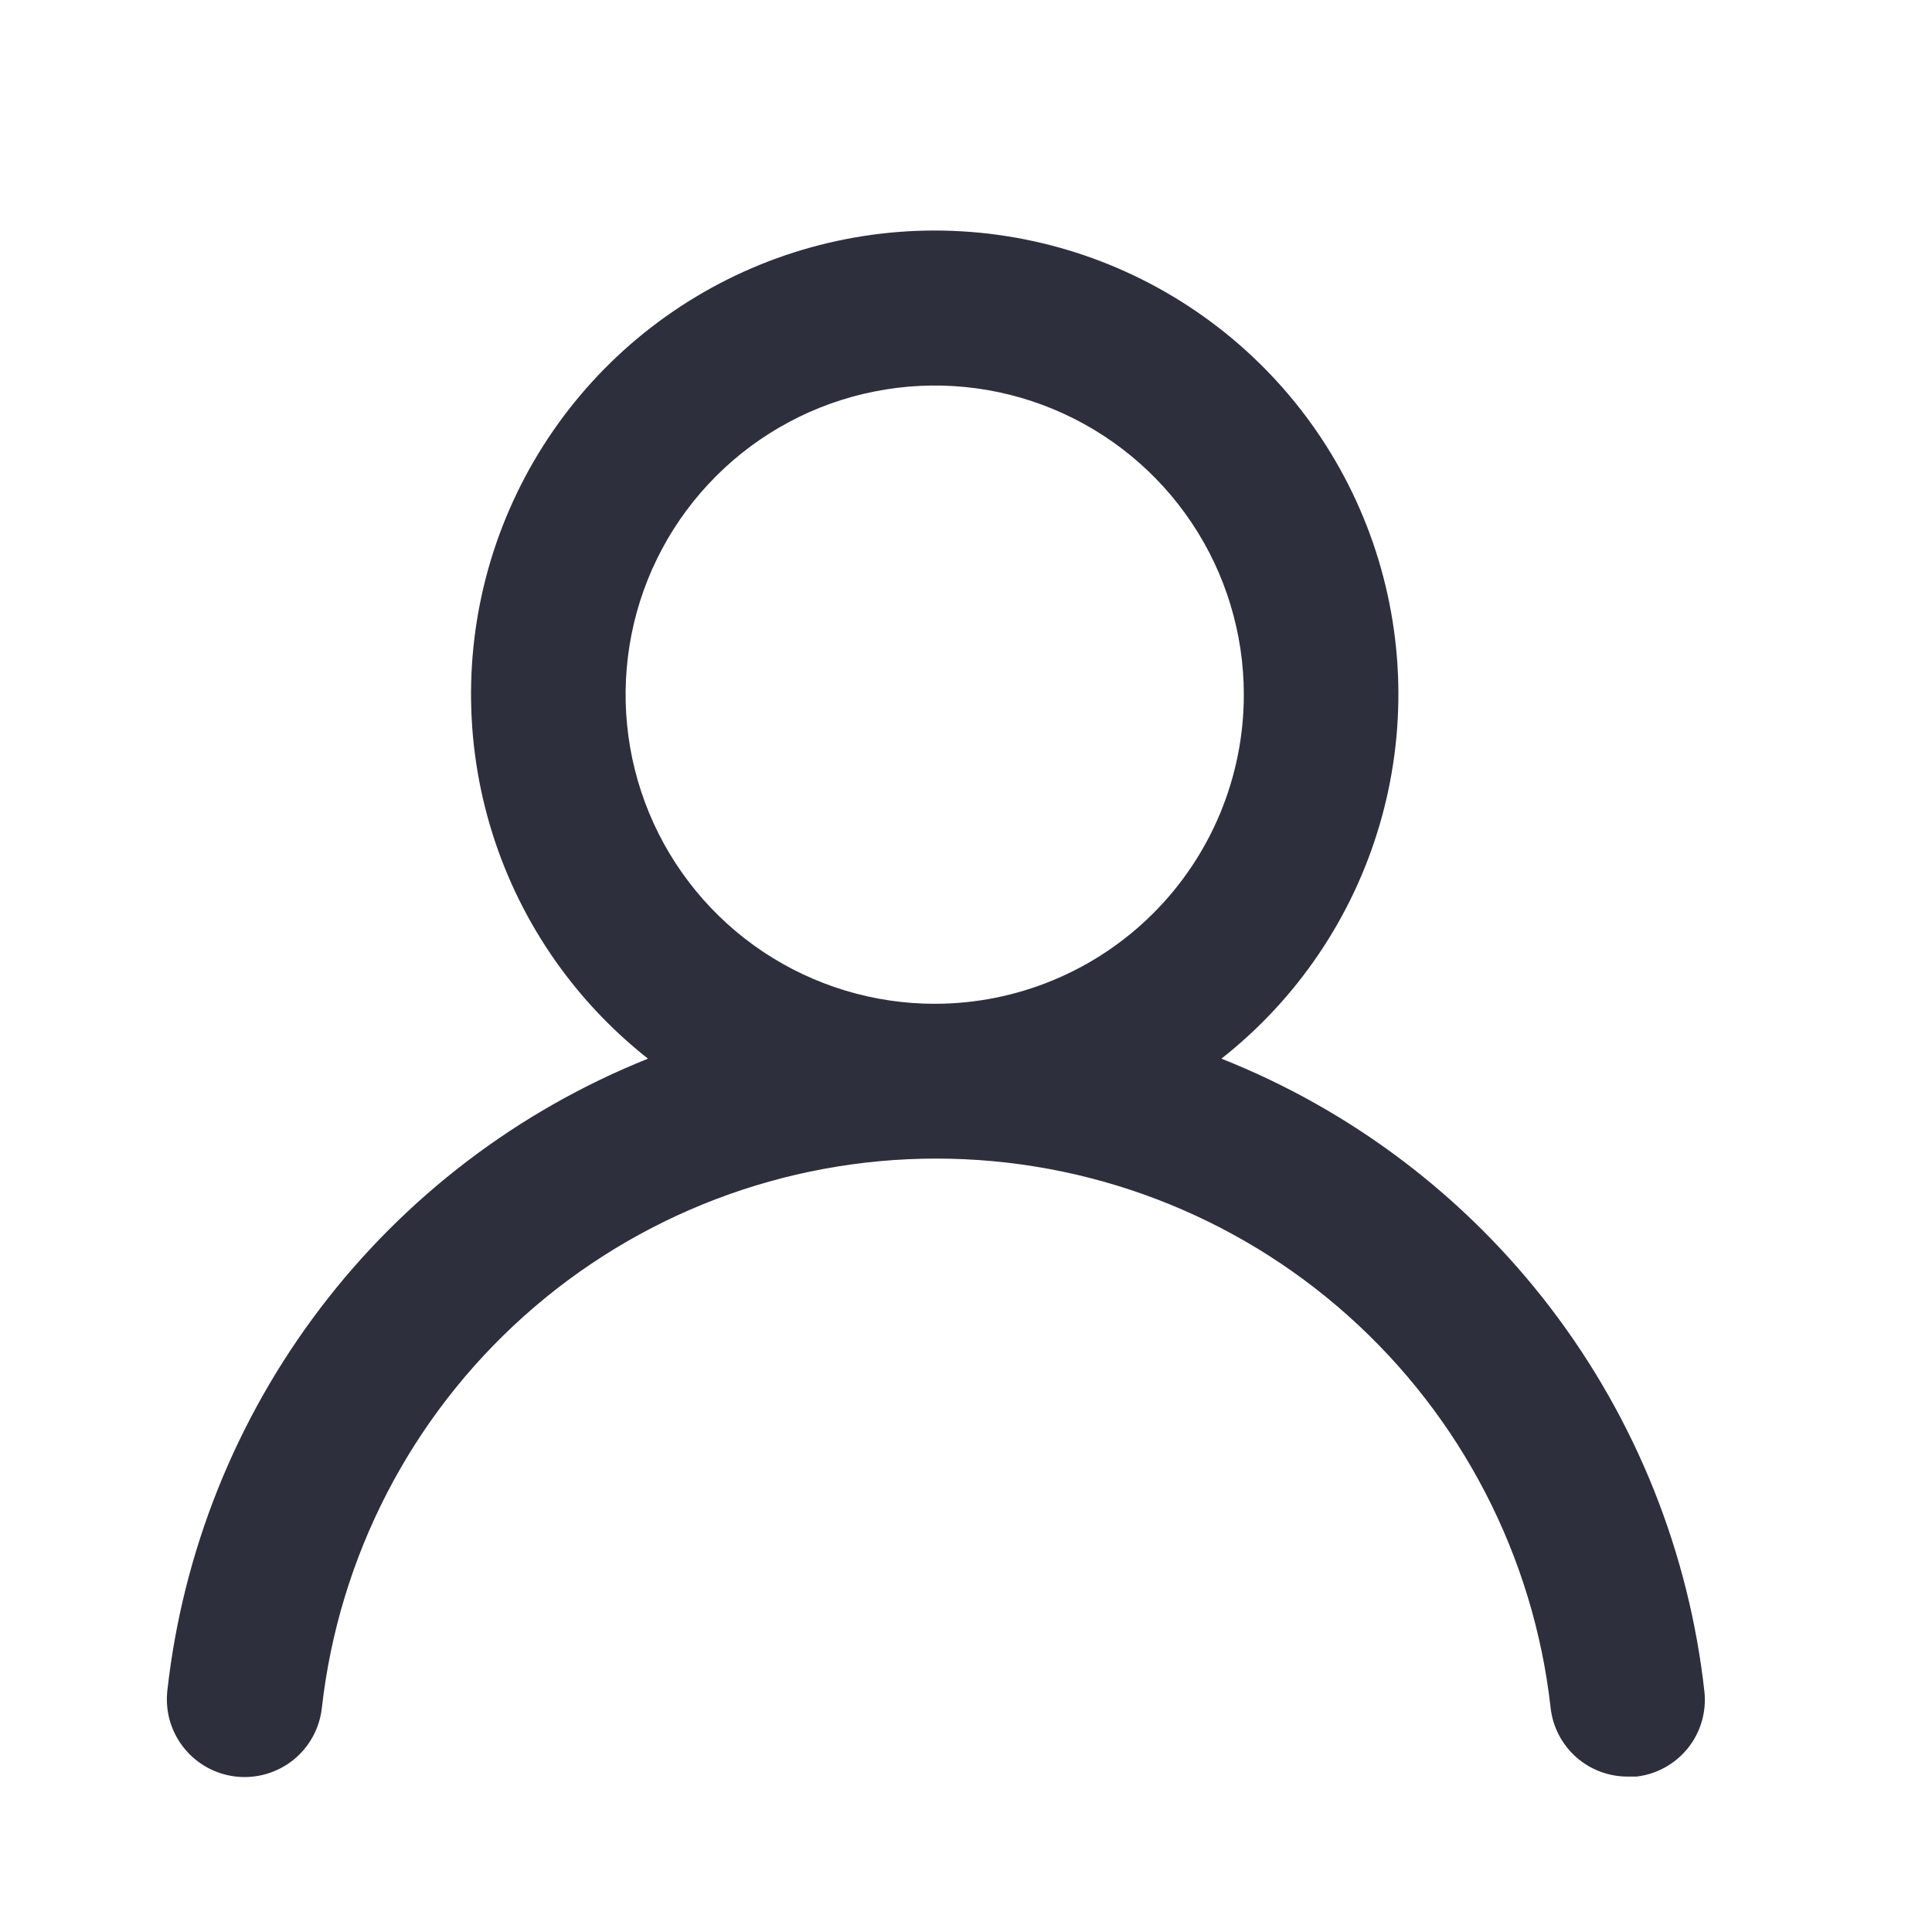 <svg width="25" height="25" viewBox="0 0 25 25" fill="none" xmlns="http://www.w3.org/2000/svg">
<path d="M15.805 13.699C16.786 12.927 17.501 11.87 17.852 10.673C18.204 9.476 18.173 8.199 17.765 7.02C17.357 5.841 16.591 4.819 15.575 4.096C14.559 3.372 13.343 2.983 12.095 2.983C10.848 2.983 9.631 3.372 8.615 4.096C7.599 4.819 6.834 5.841 6.425 7.02C6.017 8.199 5.987 9.476 6.338 10.673C6.689 11.87 7.405 12.927 8.385 13.699C6.705 14.372 5.239 15.488 4.144 16.929C3.049 18.369 2.365 20.08 2.165 21.879C2.151 22.01 2.162 22.143 2.199 22.27C2.236 22.397 2.298 22.515 2.38 22.618C2.547 22.826 2.79 22.96 3.055 22.989C3.32 23.018 3.586 22.941 3.795 22.774C4.003 22.607 4.136 22.364 4.165 22.099C4.385 20.144 5.317 18.339 6.783 17.028C8.25 15.716 10.148 14.992 12.115 14.992C14.082 14.992 15.98 15.716 17.447 17.028C18.913 18.339 19.846 20.144 20.065 22.099C20.092 22.345 20.21 22.571 20.394 22.736C20.579 22.9 20.818 22.99 21.065 22.989H21.175C21.437 22.959 21.677 22.826 21.842 22.62C22.007 22.414 22.083 22.151 22.055 21.889C21.855 20.085 21.167 18.37 20.066 16.927C18.965 15.484 17.492 14.368 15.805 13.699ZM12.095 12.989C11.304 12.989 10.531 12.754 9.873 12.315C9.215 11.875 8.702 11.25 8.4 10.52C8.097 9.789 8.018 8.984 8.172 8.208C8.326 7.432 8.707 6.72 9.267 6.16C9.826 5.601 10.539 5.22 11.315 5.066C12.091 4.911 12.895 4.99 13.626 5.293C14.357 5.596 14.982 6.109 15.421 6.766C15.861 7.424 16.095 8.198 16.095 8.989C16.095 10.05 15.674 11.067 14.924 11.817C14.174 12.567 13.156 12.989 12.095 12.989Z" fill="#2E2F3C"/>
</svg>
